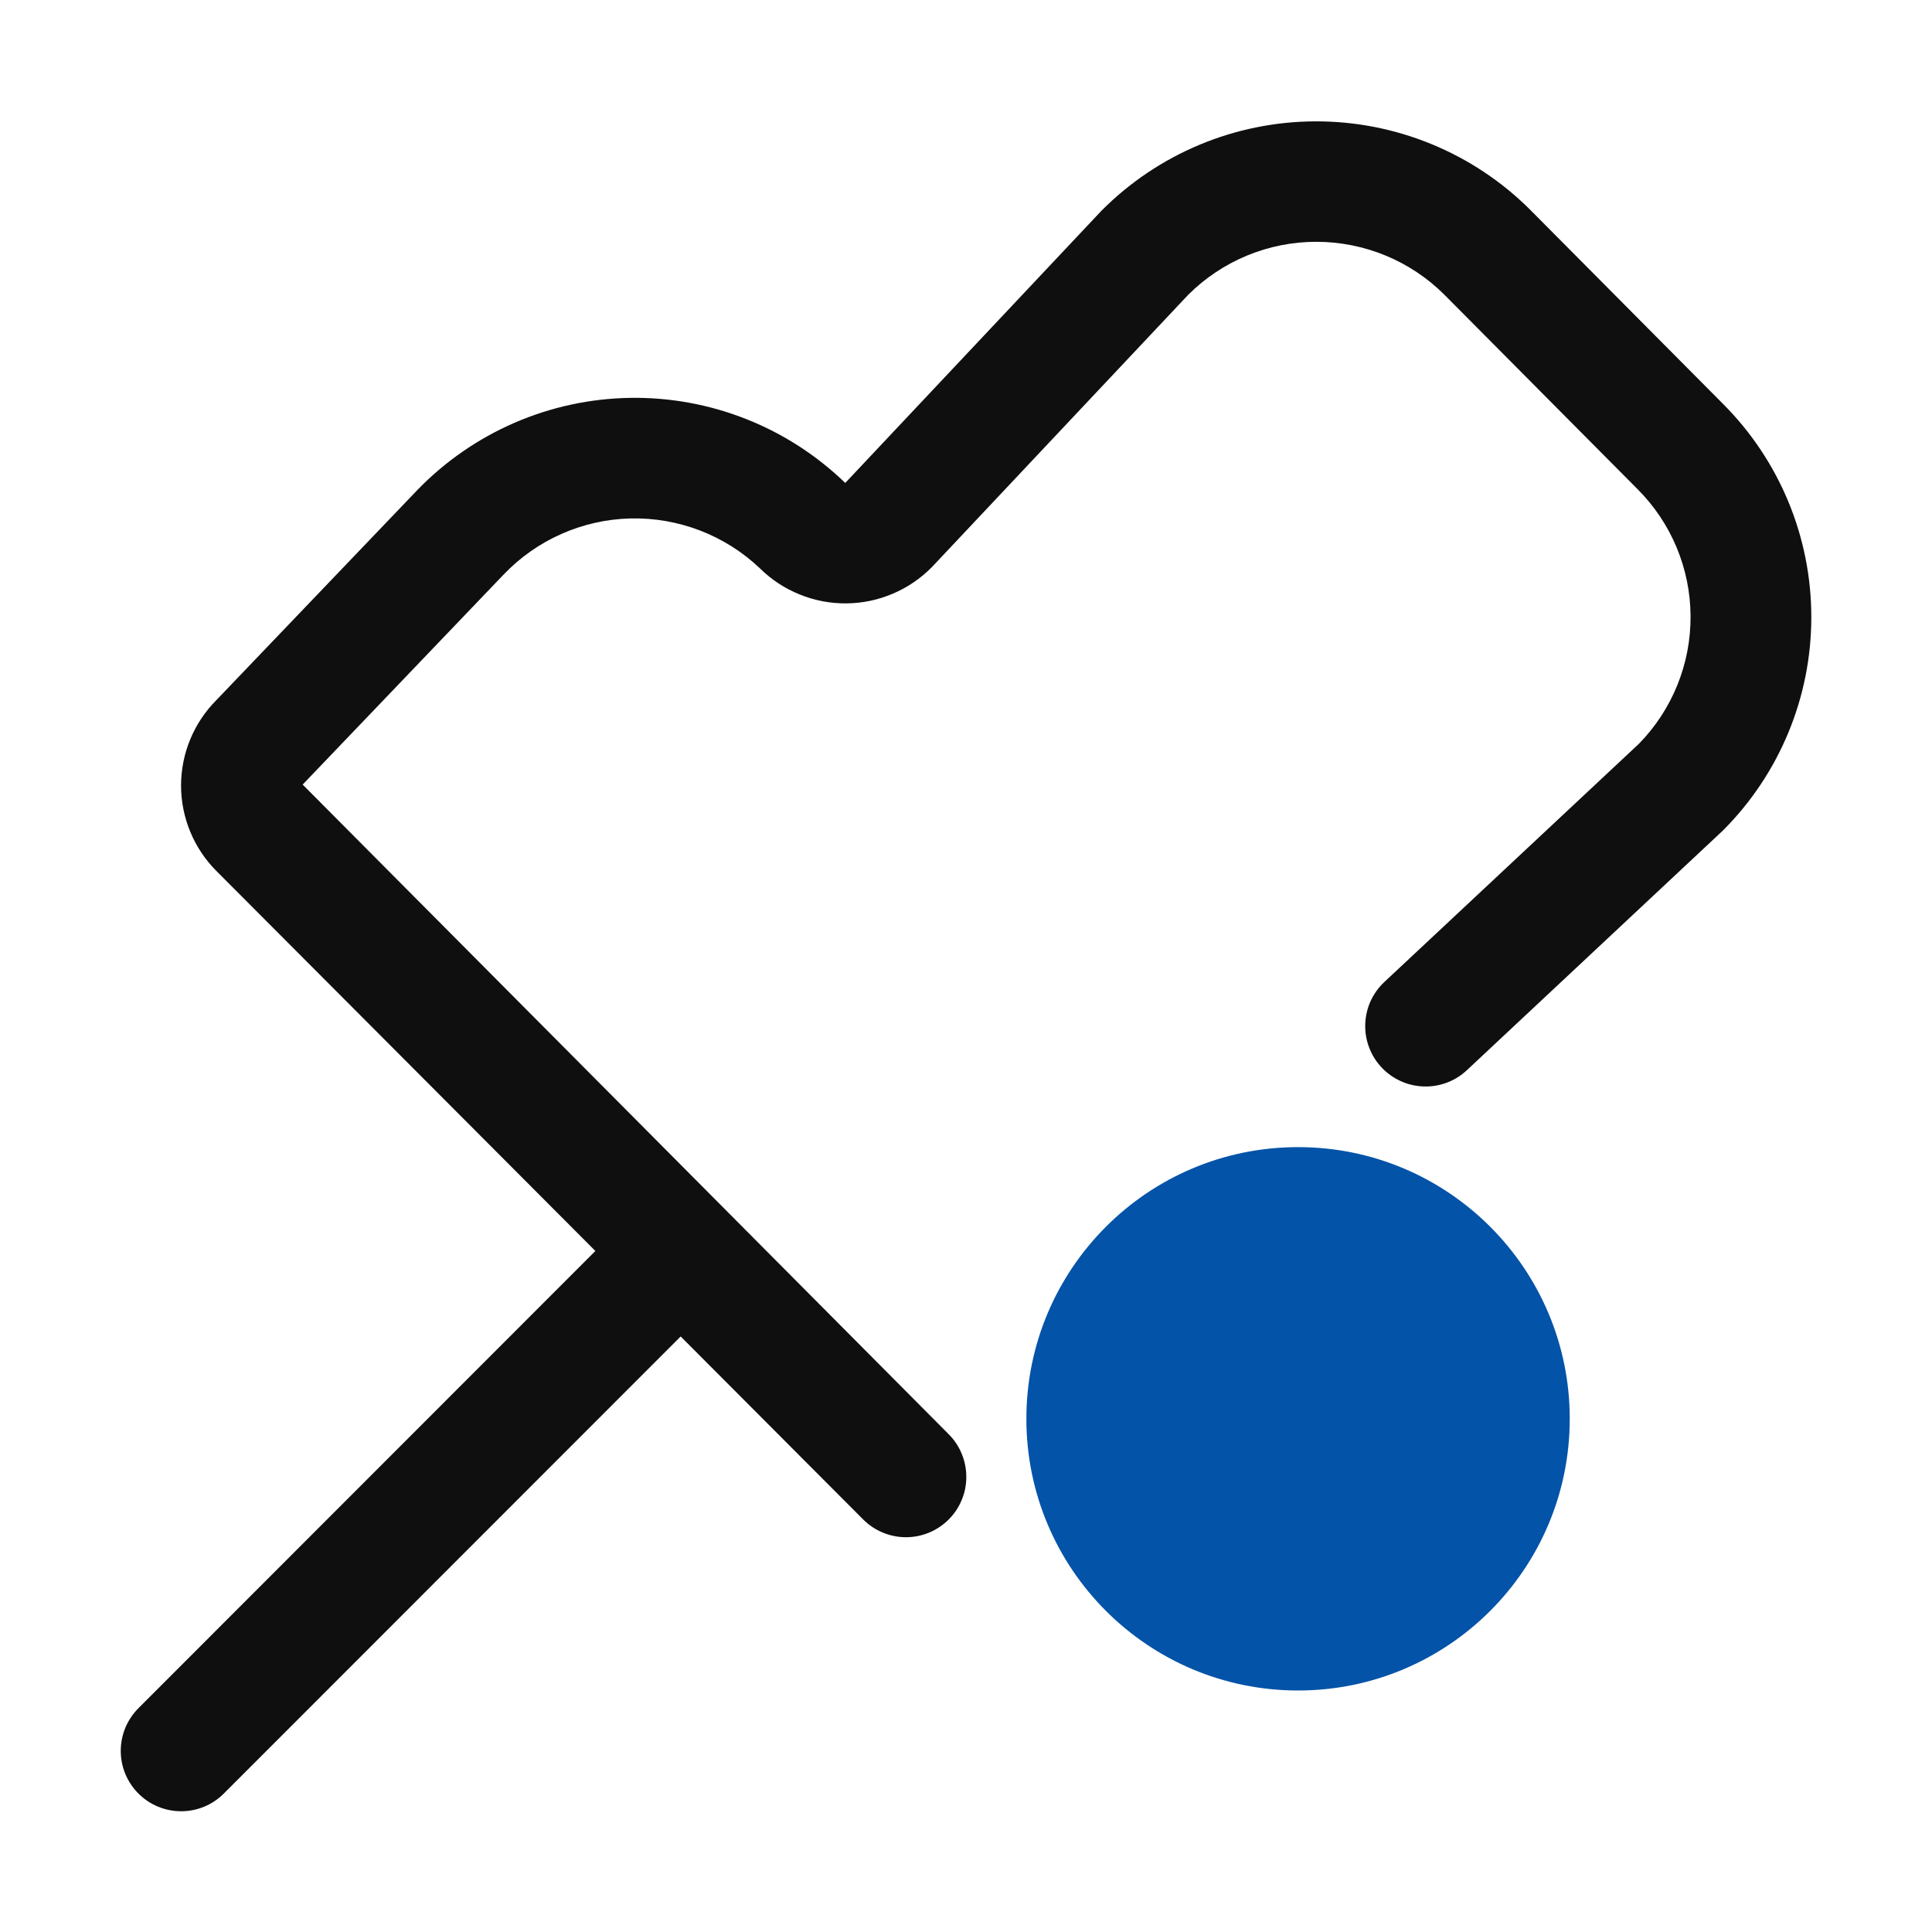 <svg width="32" height="32" viewBox="0 0 32 32" fill="none" xmlns="http://www.w3.org/2000/svg">
<path d="M5.013 12.995L8.343 9.515C8.893 8.94 9.649 8.606 10.444 8.587C11.24 8.569 12.011 8.866 12.587 9.414C12.775 9.6 12.999 9.747 13.244 9.846C13.489 9.946 13.752 9.996 14.016 9.994C14.281 9.992 14.542 9.938 14.786 9.834C15.03 9.731 15.25 9.581 15.436 9.392L19.681 4.882C20.244 4.321 21.006 4.005 21.801 4.005C22.596 4.005 23.359 4.319 23.922 4.88L27.122 8.101C27.681 8.659 27.997 9.415 28.001 10.205C28.006 10.995 27.698 11.755 27.146 12.319L22.929 16.265C22.833 16.355 22.756 16.462 22.701 16.582C22.647 16.702 22.617 16.831 22.613 16.962C22.608 17.093 22.63 17.224 22.676 17.347C22.722 17.47 22.792 17.583 22.882 17.679C22.972 17.775 23.08 17.852 23.199 17.906C23.319 17.961 23.448 17.991 23.579 17.995C23.711 18 23.842 17.978 23.965 17.932C24.088 17.886 24.2 17.816 24.296 17.726L28.536 13.757C29.474 12.82 30.001 11.549 30.001 10.223C30.002 8.898 29.475 7.626 28.538 6.689L25.338 3.468C24.395 2.53 23.117 2.006 21.787 2.01C20.457 2.014 19.183 2.546 18.245 3.489L14 7.999C13.527 7.542 12.969 7.181 12.357 6.94C11.744 6.698 11.091 6.579 10.432 6.59C9.774 6.601 9.125 6.741 8.521 7.003C7.917 7.265 7.371 7.643 6.913 8.116L3.582 11.598C3.209 11.973 2.999 12.481 2.999 13.011C2.999 13.54 3.209 14.049 3.582 14.424L9.861 20.72L2.293 28.293C2.2 28.386 2.127 28.496 2.076 28.617C2.026 28.739 2 28.869 2 29C2 29.131 2.026 29.262 2.076 29.383C2.127 29.504 2.2 29.614 2.293 29.707C2.386 29.8 2.496 29.874 2.618 29.924C2.739 29.974 2.869 30 3 30C3.132 30 3.262 29.974 3.383 29.924C3.504 29.874 3.614 29.8 3.707 29.707L11.274 22.136L14.294 25.164C14.387 25.258 14.497 25.332 14.618 25.383C14.74 25.434 14.87 25.461 15.002 25.461C15.133 25.462 15.264 25.436 15.386 25.386C15.508 25.336 15.618 25.262 15.712 25.169C15.805 25.076 15.879 24.966 15.929 24.844C15.98 24.723 16.006 24.592 16.005 24.46C16.005 24.329 15.979 24.198 15.928 24.077C15.878 23.955 15.804 23.845 15.71 23.752L5.013 12.995Z" fill="#0F0F0F"/>
<path d="M21.5 28C23.985 28 26 25.985 26 23.5C26 21.015 23.985 19 21.5 19C19.015 19 17 21.015 17 23.5C17 25.985 19.015 28 21.5 28Z" fill="#0353A8"/>
</svg>
